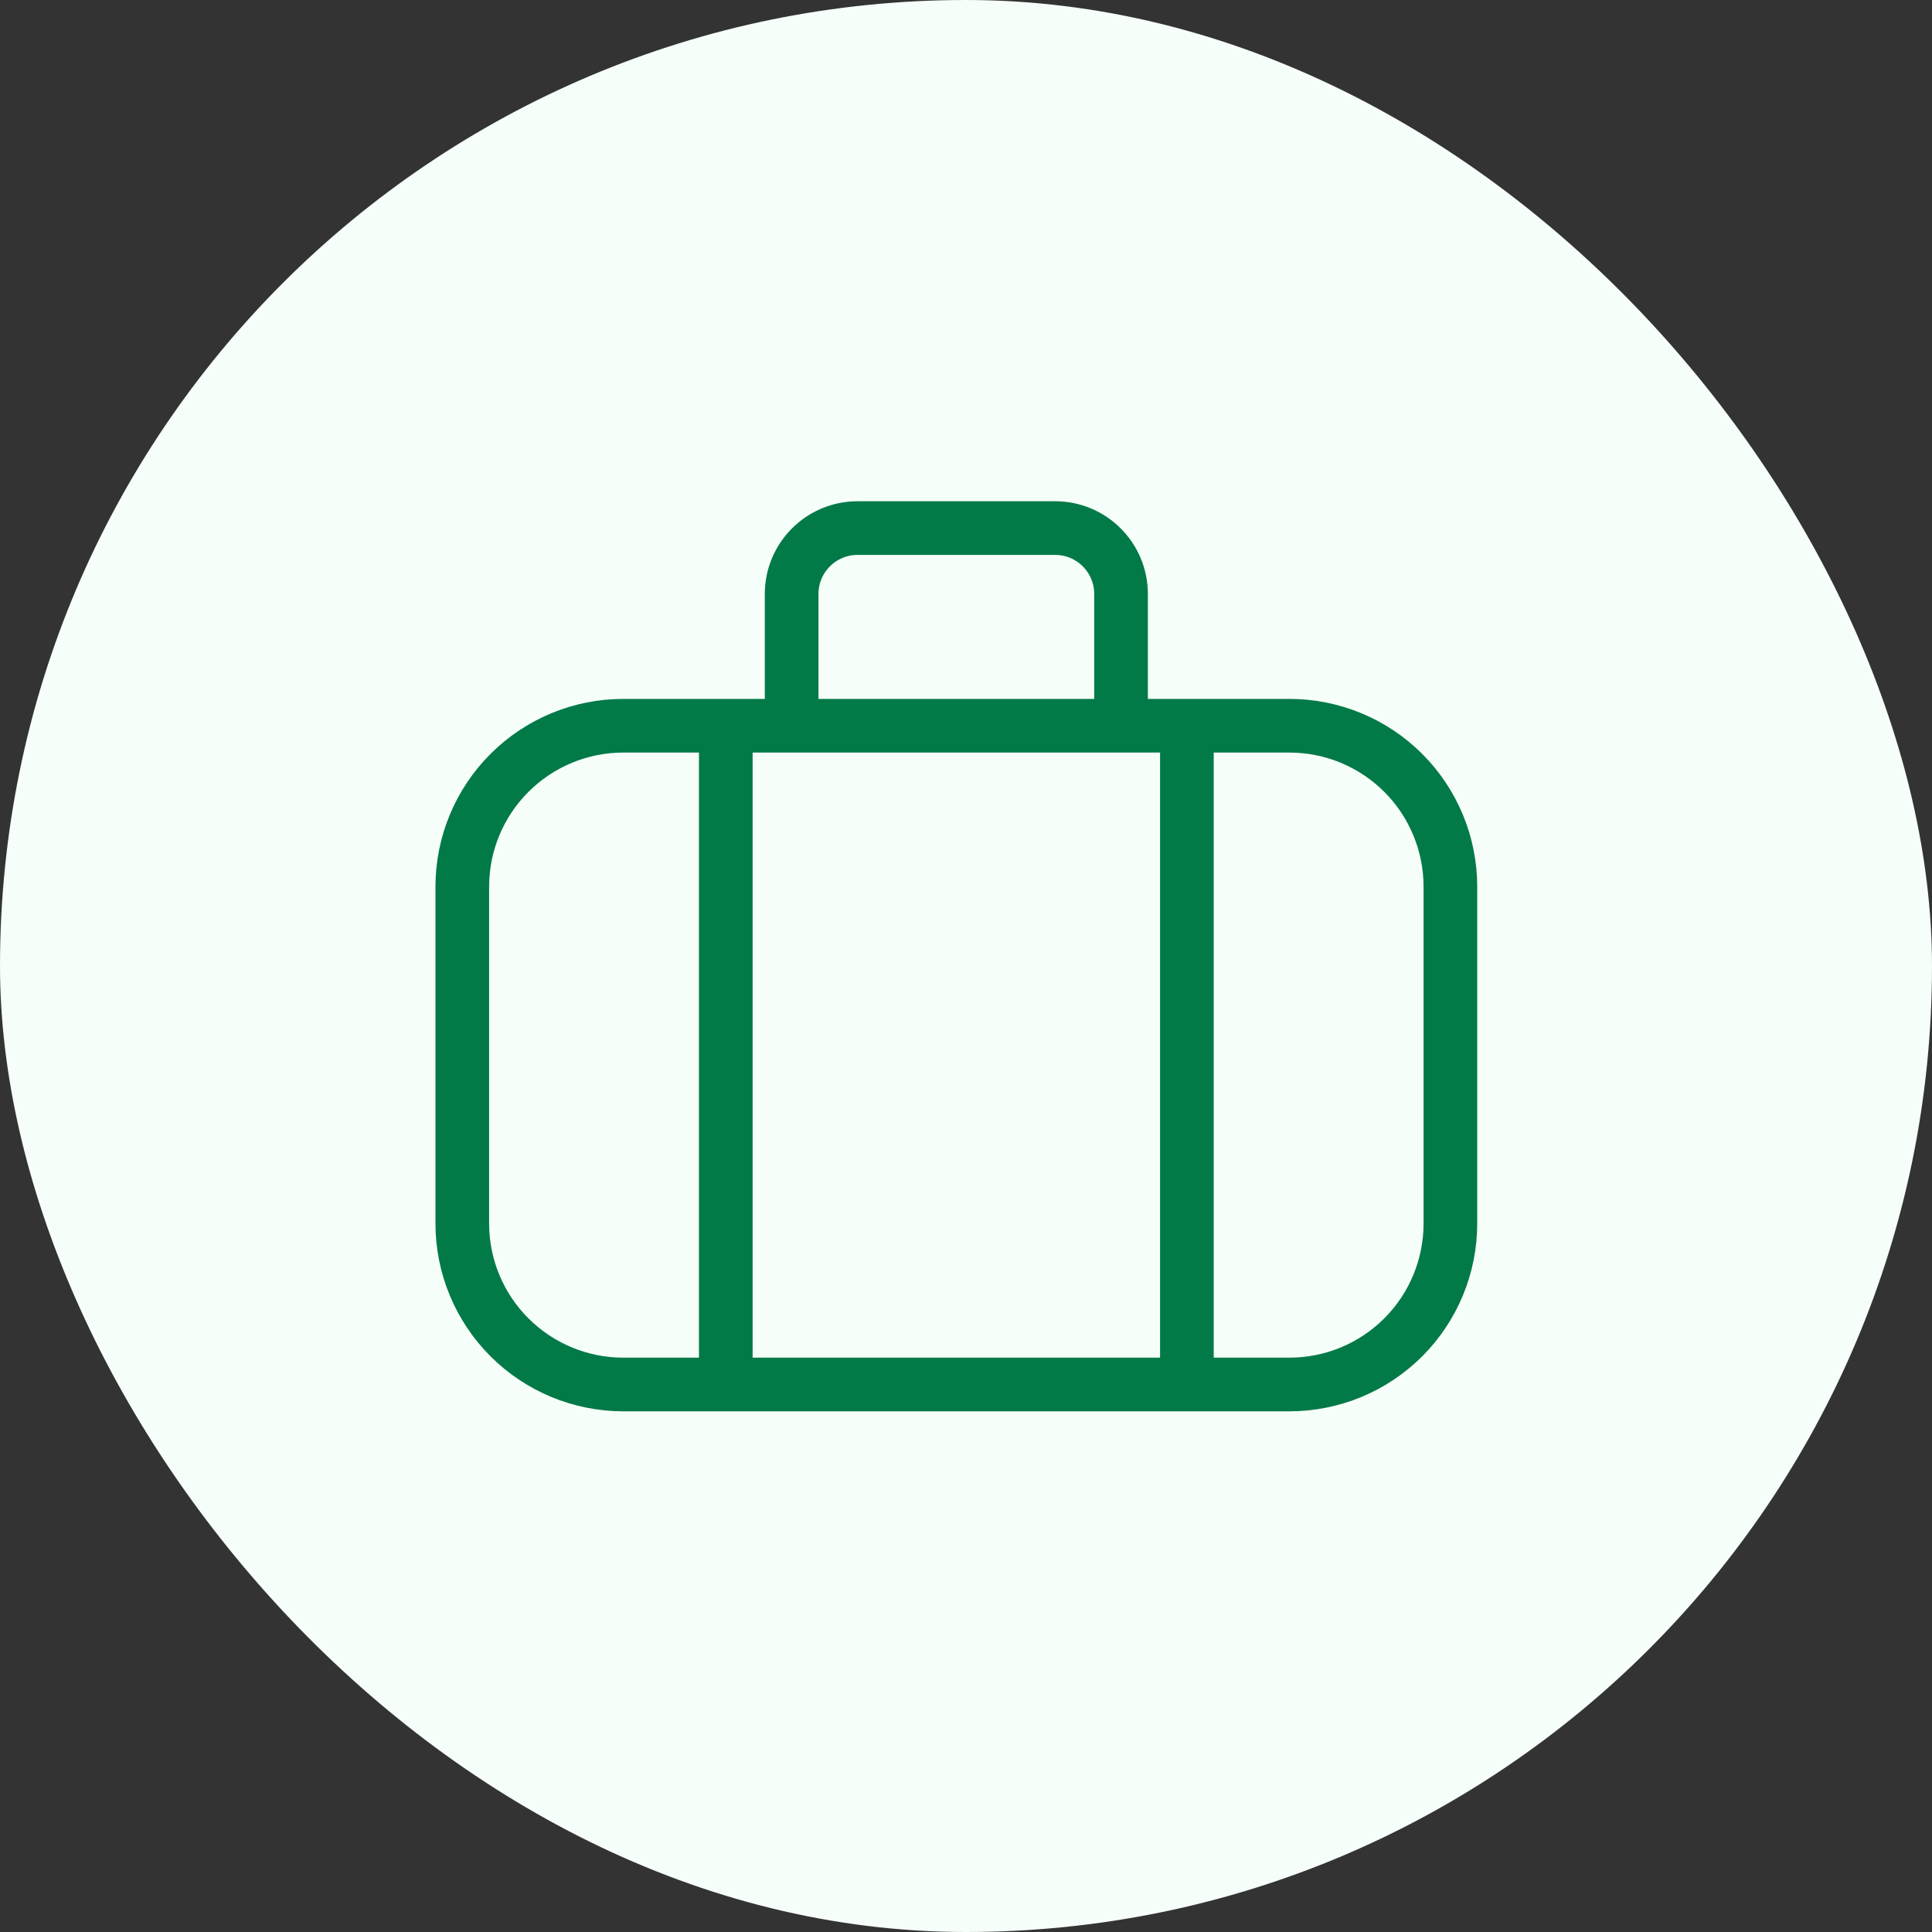 <svg width="36" height="36" viewBox="0 0 36 36" fill="none" xmlns="http://www.w3.org/2000/svg">
<rect x="0" y="0" width="36" height="36" fill="#333333" stroke="none"/>
<rect width="36" height="36" rx="18" fill="#F6FEF9"/>
<path d="M8.614 16.523C8.614 15.727 8.93 14.964 9.493 14.402C10.056 13.839 10.819 13.523 11.614 13.523H24.026C24.822 13.523 25.585 13.839 26.148 14.402C26.71 14.964 27.026 15.727 27.026 16.523V22.798C27.026 23.594 26.71 24.357 26.148 24.919C25.585 25.482 24.822 25.798 24.026 25.798H11.614C10.819 25.798 10.056 25.482 9.493 24.919C8.93 24.357 8.614 23.594 8.614 22.798V16.523Z" stroke="#027A48"/>
<path d="M13.524 13.523V25.798M22.116 13.523V25.798M20.889 13.523V11.068C20.889 10.39 20.339 9.84 19.662 9.84H15.979C15.301 9.84 14.751 10.39 14.751 11.068V13.523" stroke="#027A48"/>
</svg>

